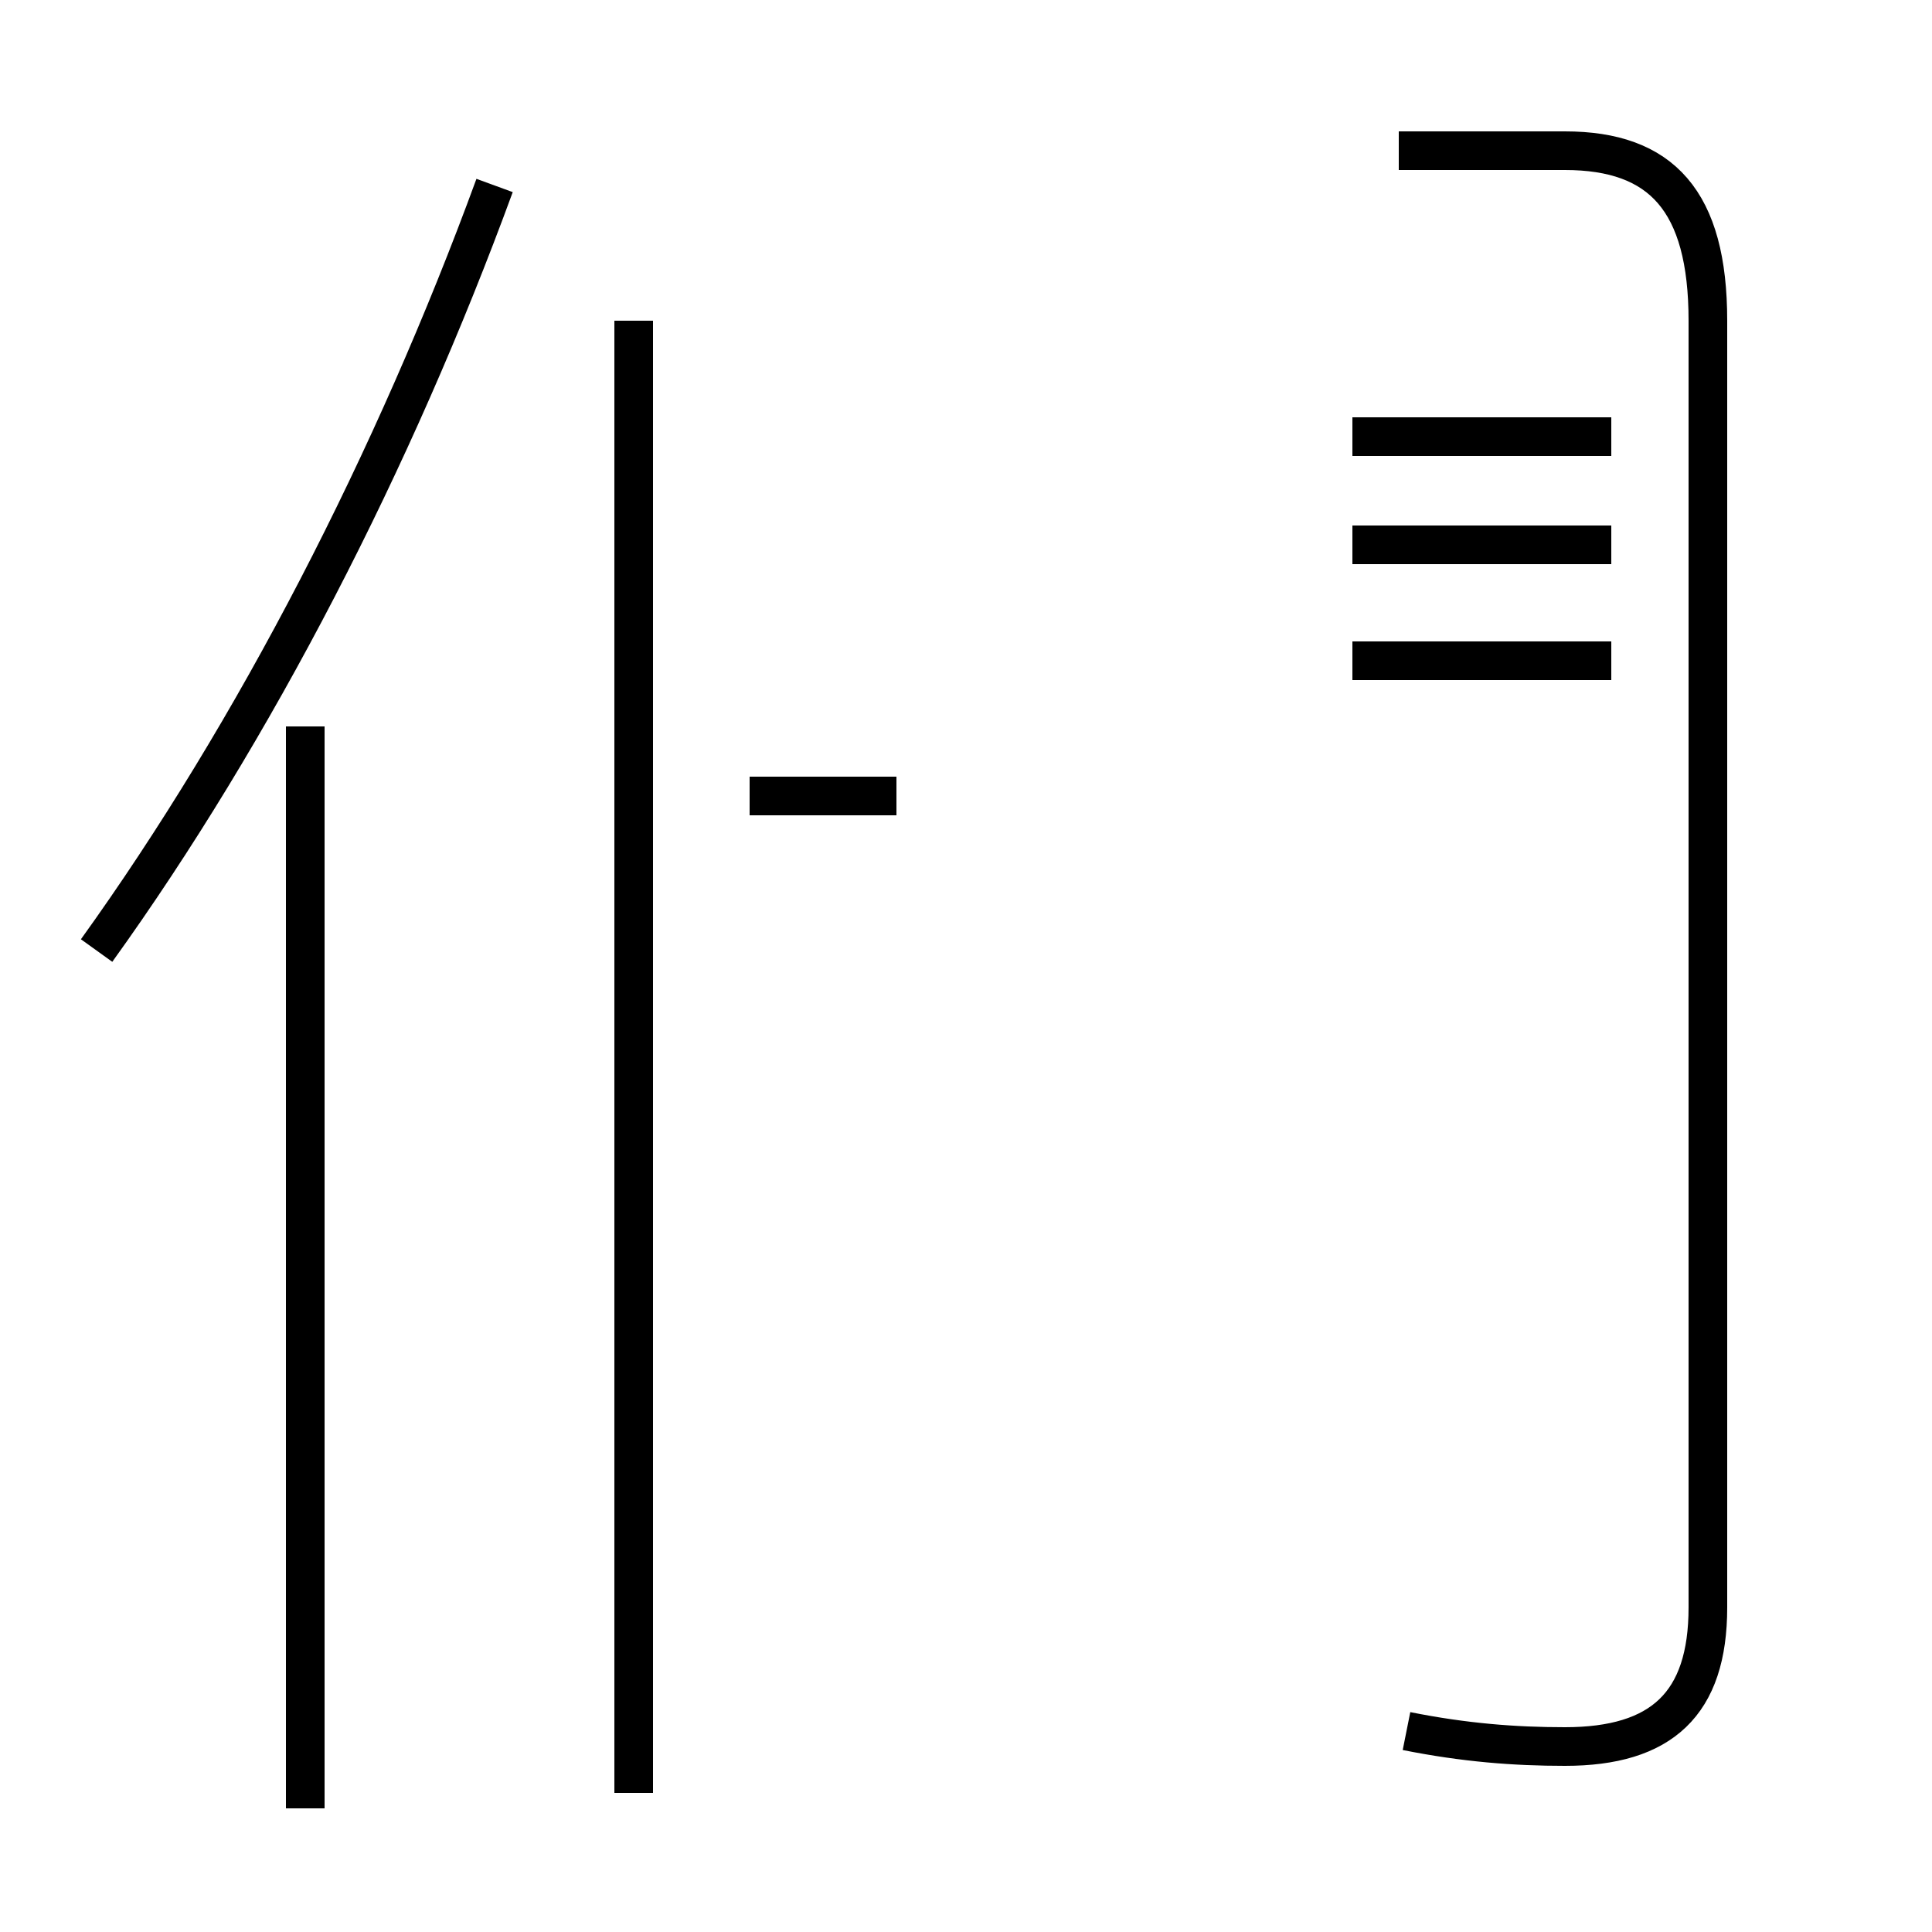 <?xml version='1.0' encoding='utf8'?>
<svg viewBox="0.0 -44.0 50.0 50.0" version="1.1" xmlns="http://www.w3.org/2000/svg">
<rect x="0.0" y="-44.0" width="50.0" height="50.0" fill="#808080" stroke="none"/>
<rect x="-1000" y="-1000" width="2000" height="2000" stroke="white" fill="white"/>
<g style="fill:none; stroke:#000000;  stroke-width:1">
<path d="M 2.5 19.4 C 6.6 25.1 10.2 32.1 12.8 39.2 M 7.9 -2.8 L 7.9 25.2 M 16.4 -2.4 L 16.4 35.7 M 23.2 23.4 L 19.4 23.4 M 36.4 -0.8 C 37.9 -1.1 39.2 -1.2 40.5 -1.2 C 43.0 -1.2 44.2 -0.1 44.2 2.4 L 44.2 35.7 C 44.2 38.8 43.0 40.1 40.5 40.1 L 36.2 40.1 M 41.7 26.9 L 35.0 26.9 M 41.7 32.7 L 35.0 32.7 M 41.7 29.9 L 35.0 29.9 " transform="scale(1, -1)" />
</g>
</svg>